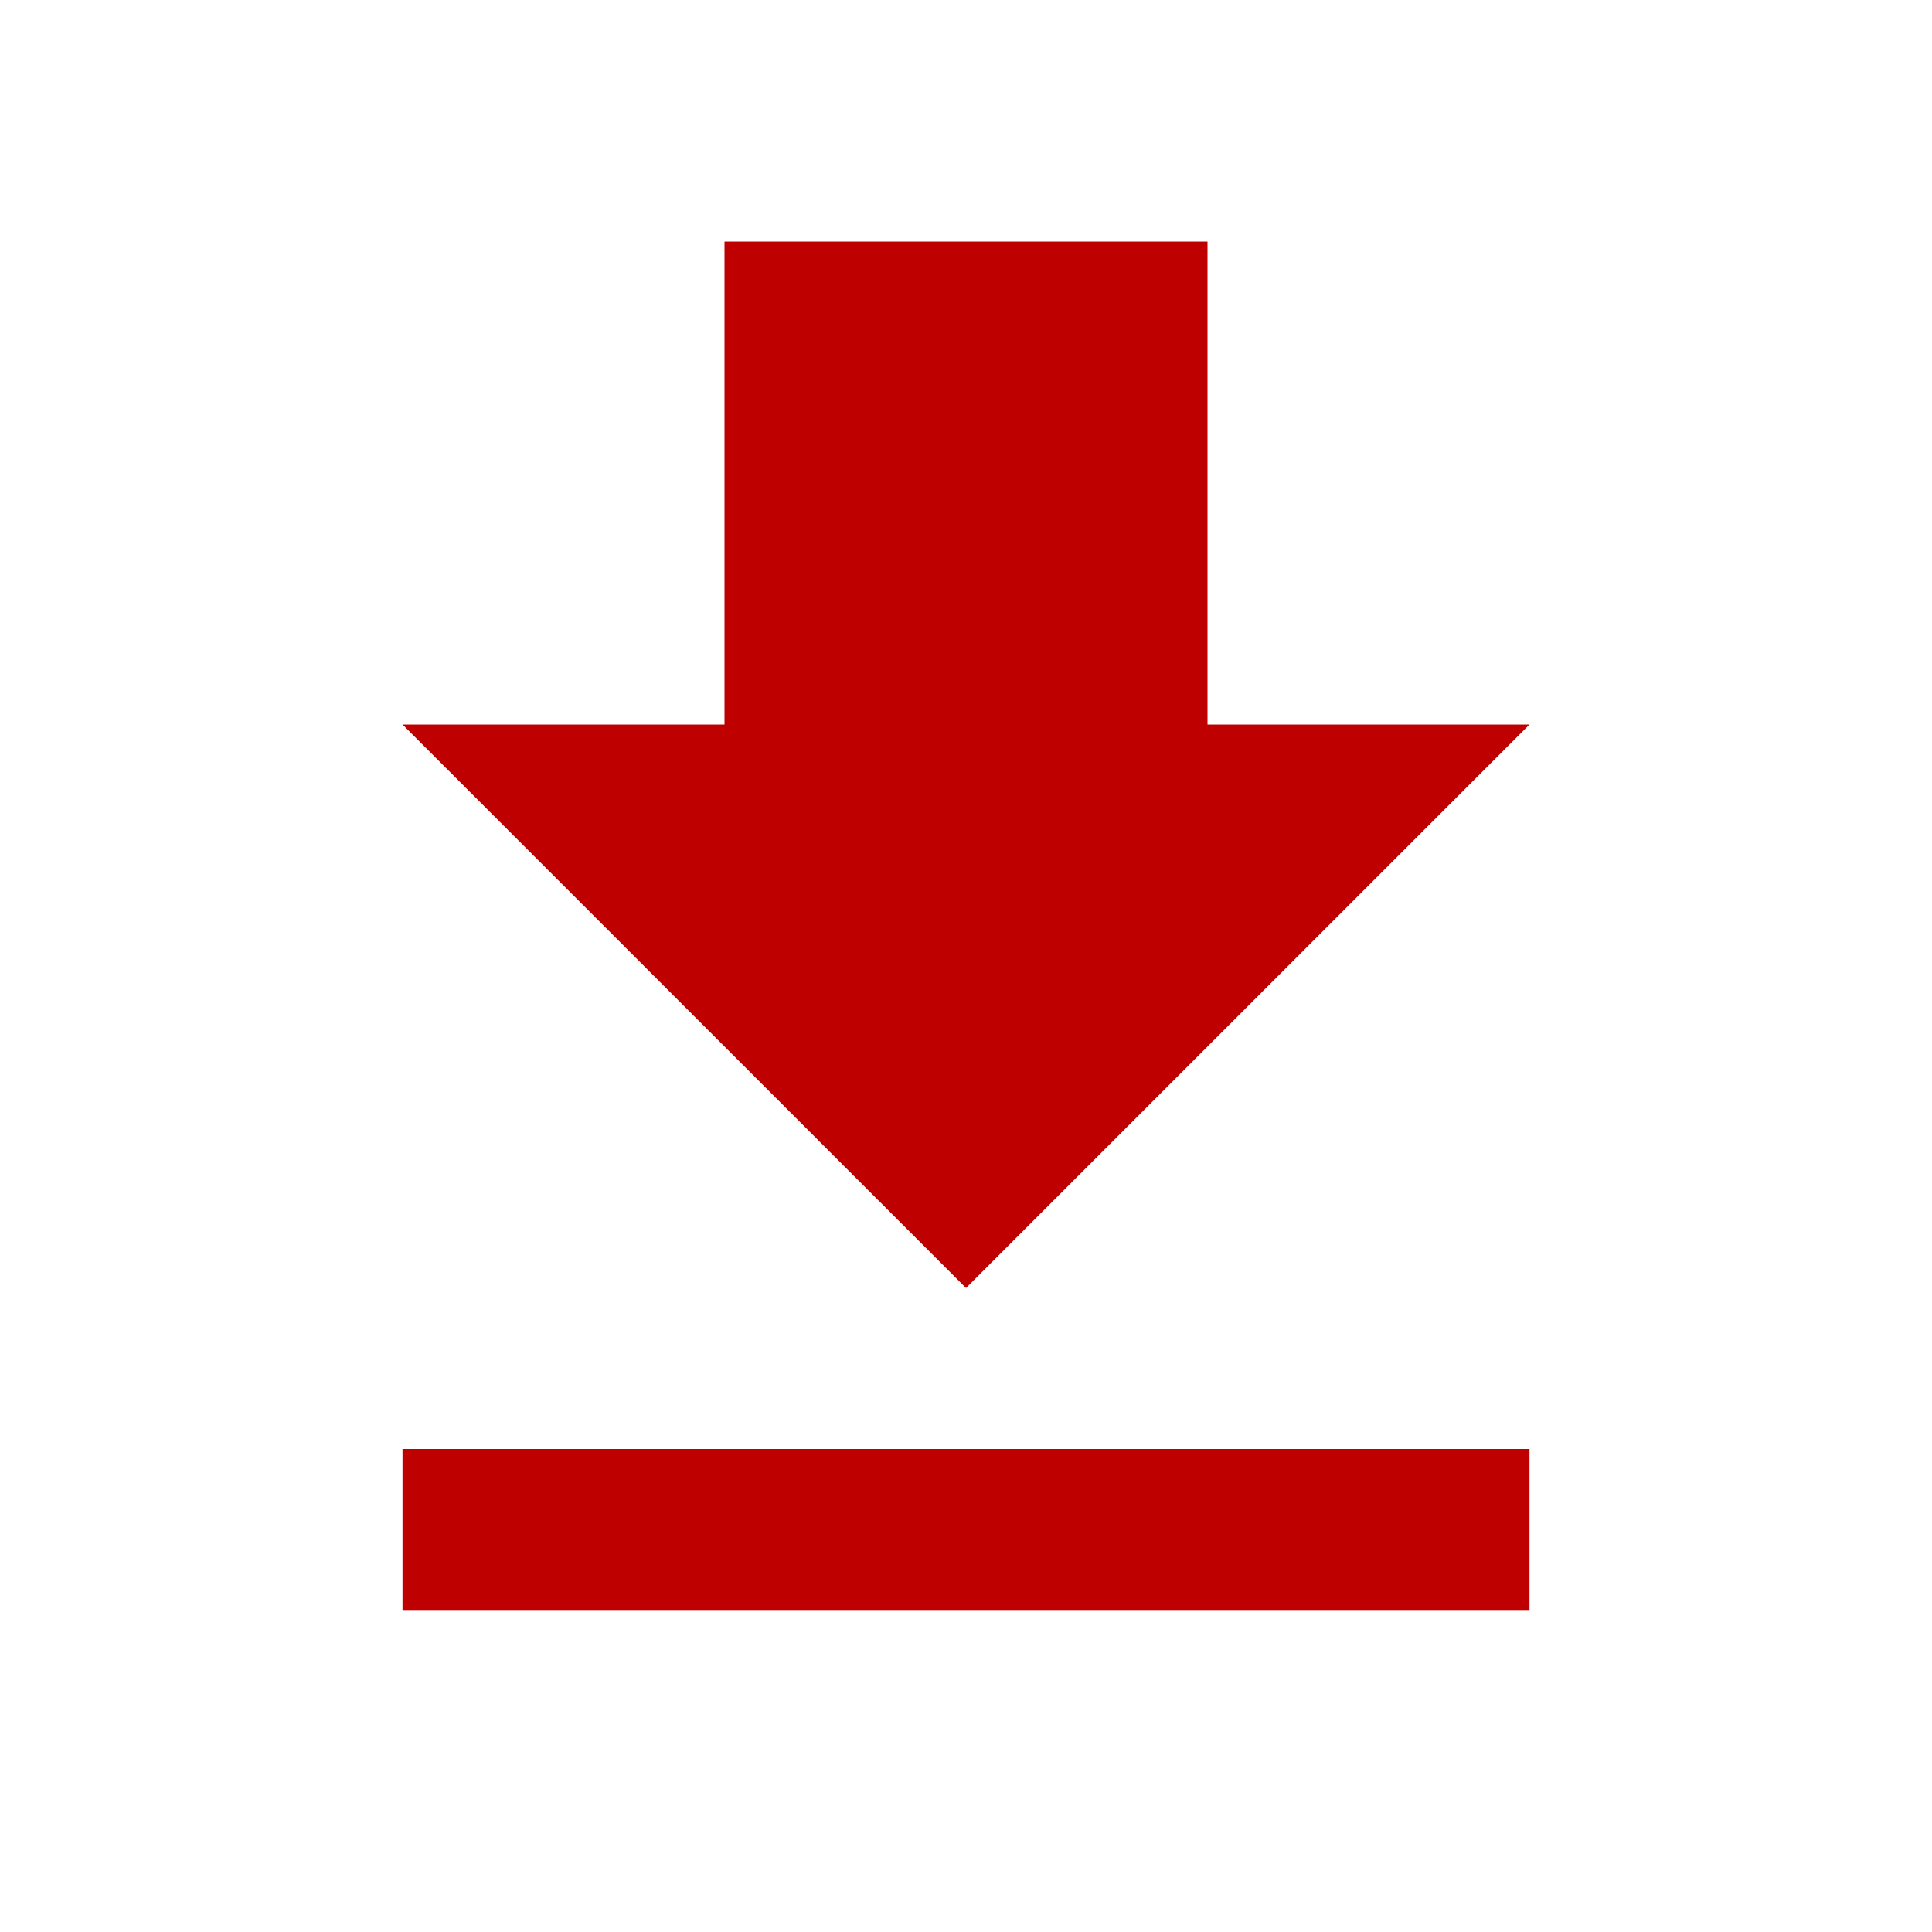 <svg id="SvgjsSvg1011" width="24" height="24" xmlns="http://www.w3.org/2000/svg" version="1.1"
	xmlns:xlink="http://www.w3.org/1999/xlink"
	xmlns:svgjs="http://svgjs.com/svgjs">

	<defs id="SvgjsDefs1012"></defs>
	<g id="SvgjsG1013">
		<svg xmlns="http://www.w3.org/2000/svg" xmlns:svgjs="http://svgjs.com/svgjs"
			xmlns:xlink="http://www.w3.org/1999/xlink" width="24" height="24">
			<svg xmlns="http://www.w3.org/2000/svg" width="24" height="24" viewBox="0 0 24 24">
				<path fill="#bf0000" d="M5,20H19V18H5M19,9H15V3H9V9H5L12,16L19,9Z"
					class="color000 svgShape colorf50808">
				</path>
			</svg>
		</svg>
	</g>
</svg>
